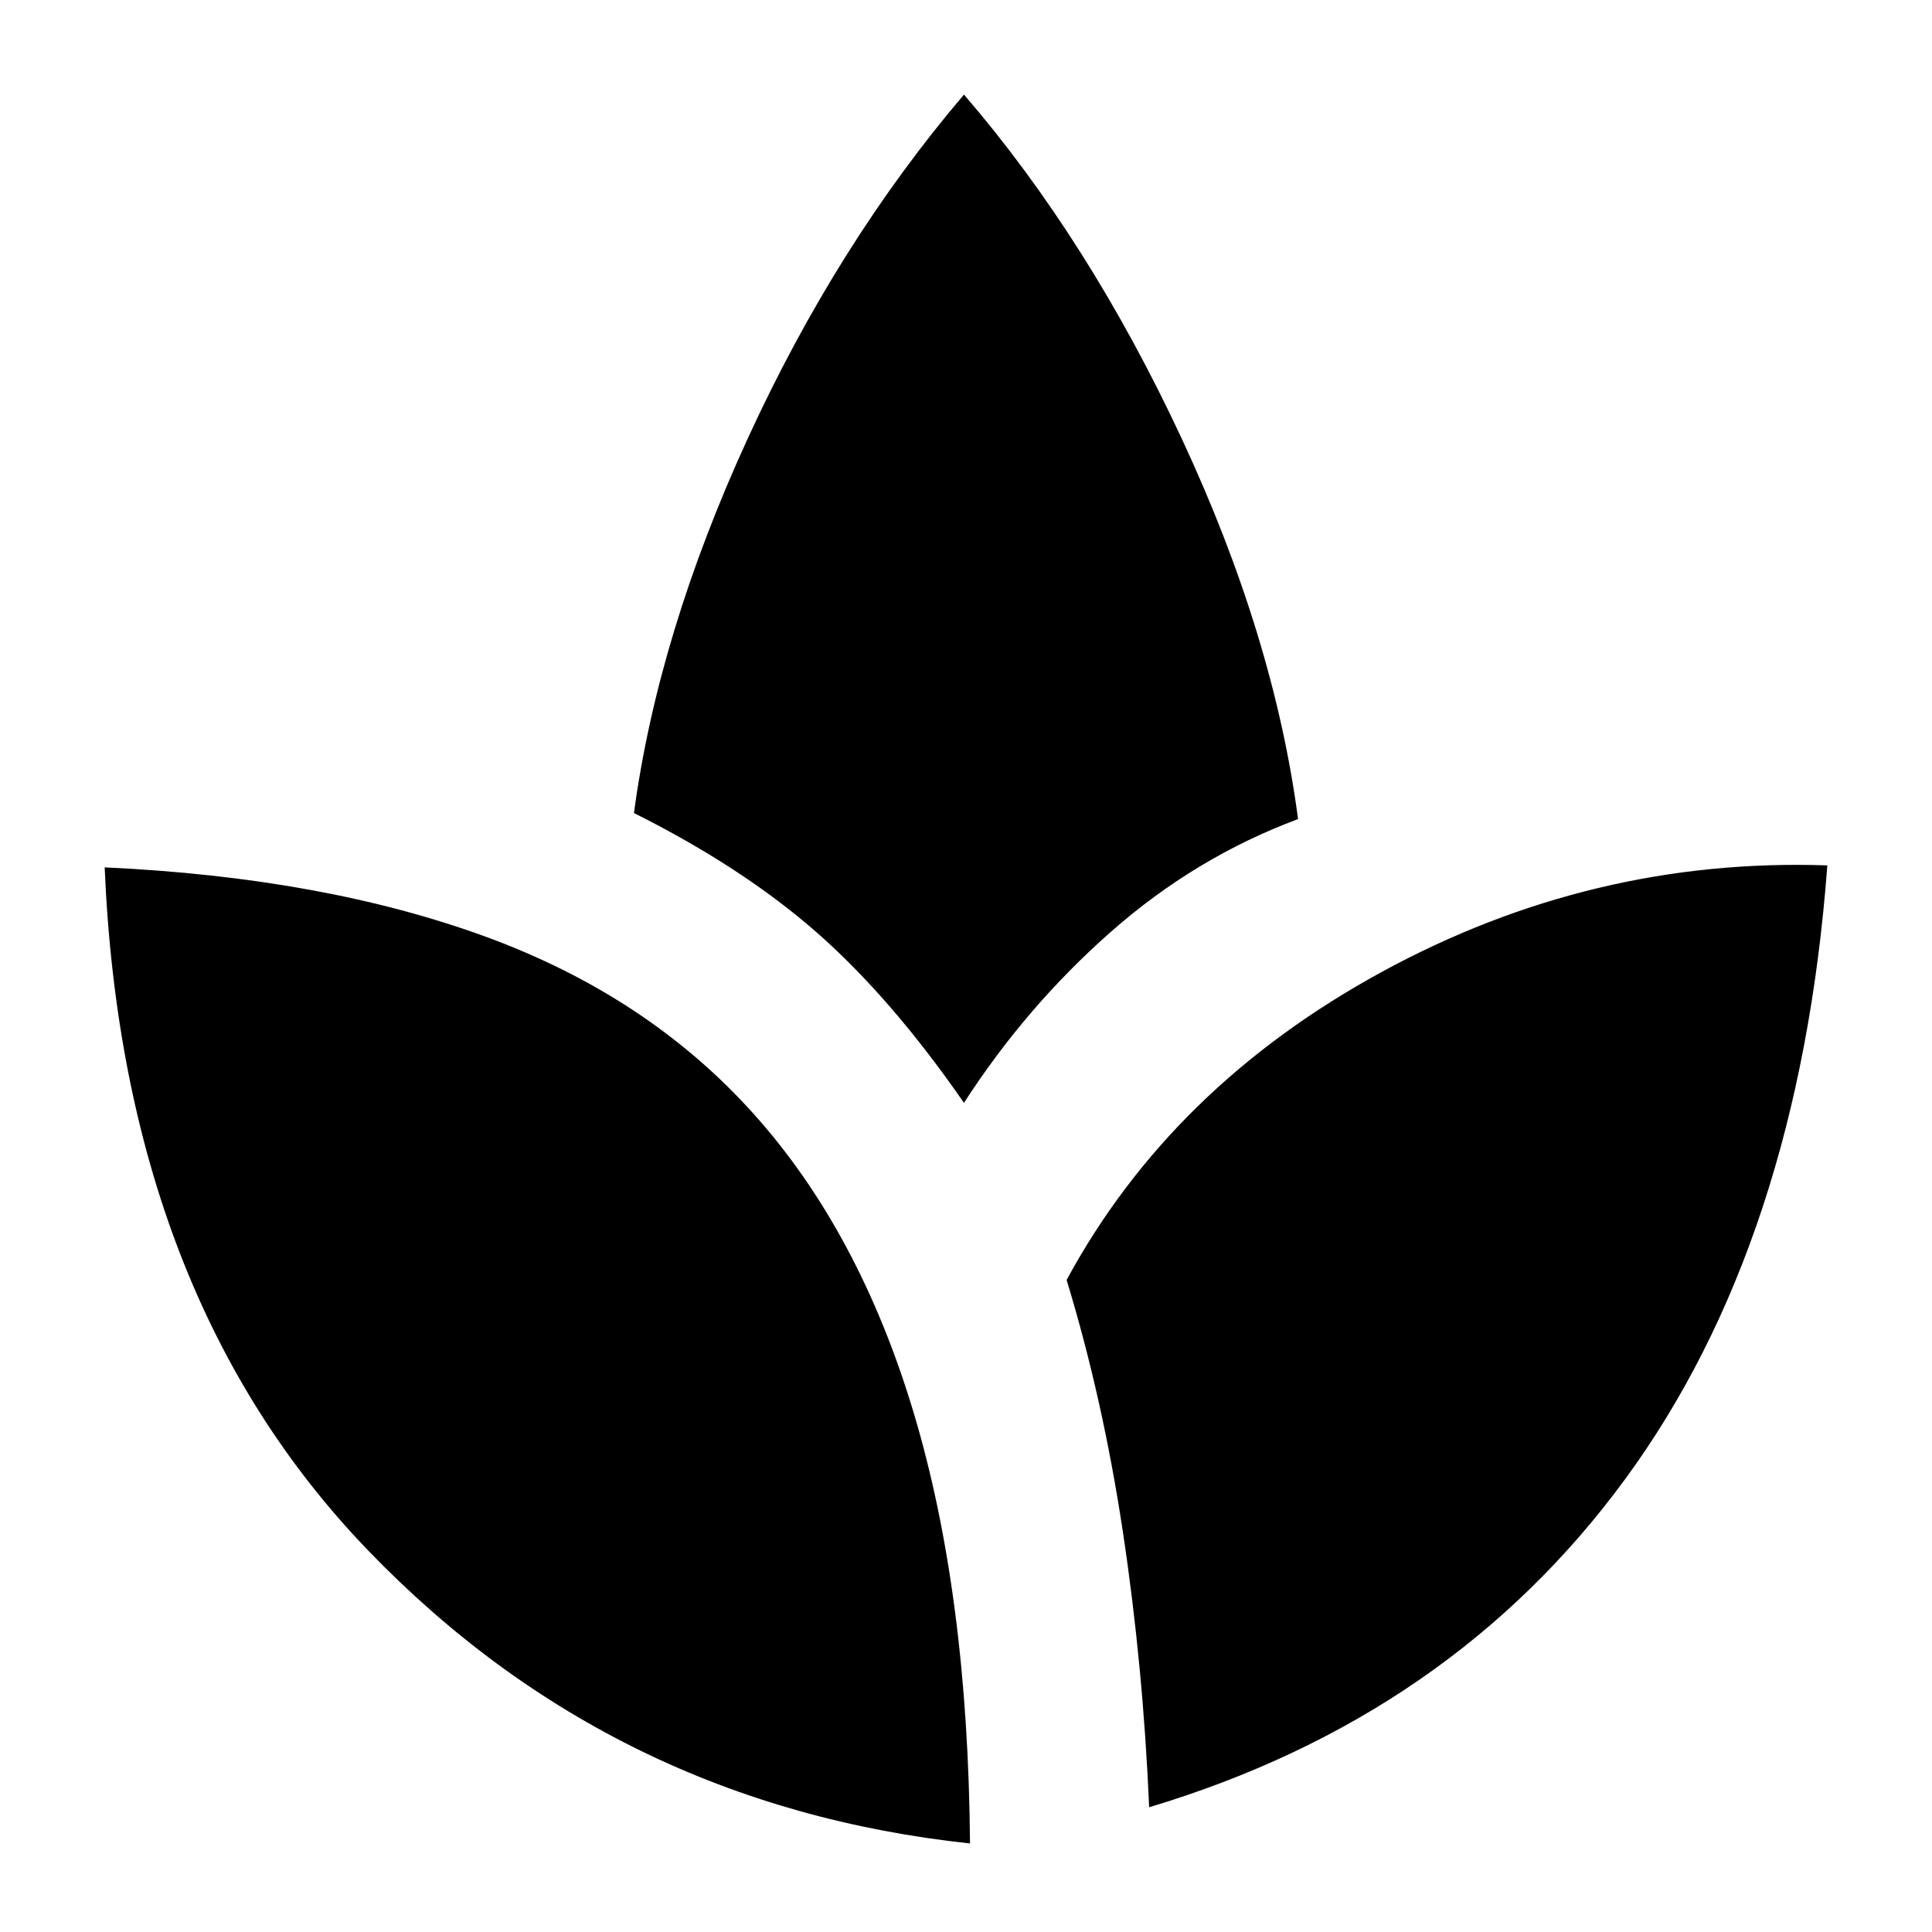 <svg xmlns="http://www.w3.org/2000/svg" height="40" width="40"><path d="M20.083 38.167q-7.375-.792-12.458-6.063T2.167 17.958q4.541.209 7.895 1.438 3.355 1.229 5.542 3.666 2.188 2.438 3.313 6.188 1.125 3.75 1.166 8.917Zm3.709-.75q-.125-2.917-.542-5.688-.417-2.771-1.167-5.229 2.167-4 6.521-6.375t9.229-2.208q-.583 7.791-4.187 12.708t-9.854 6.792Zm-3.834-14.584q-1.5-2.166-3.041-3.521-1.542-1.354-3.792-2.479.5-3.708 2.354-7.75 1.854-4.041 4.479-7.125 2.584 3 4.5 7.105 1.917 4.104 2.417 7.895-2.125.792-3.875 2.334-1.75 1.541-3.042 3.541Z"/></svg>